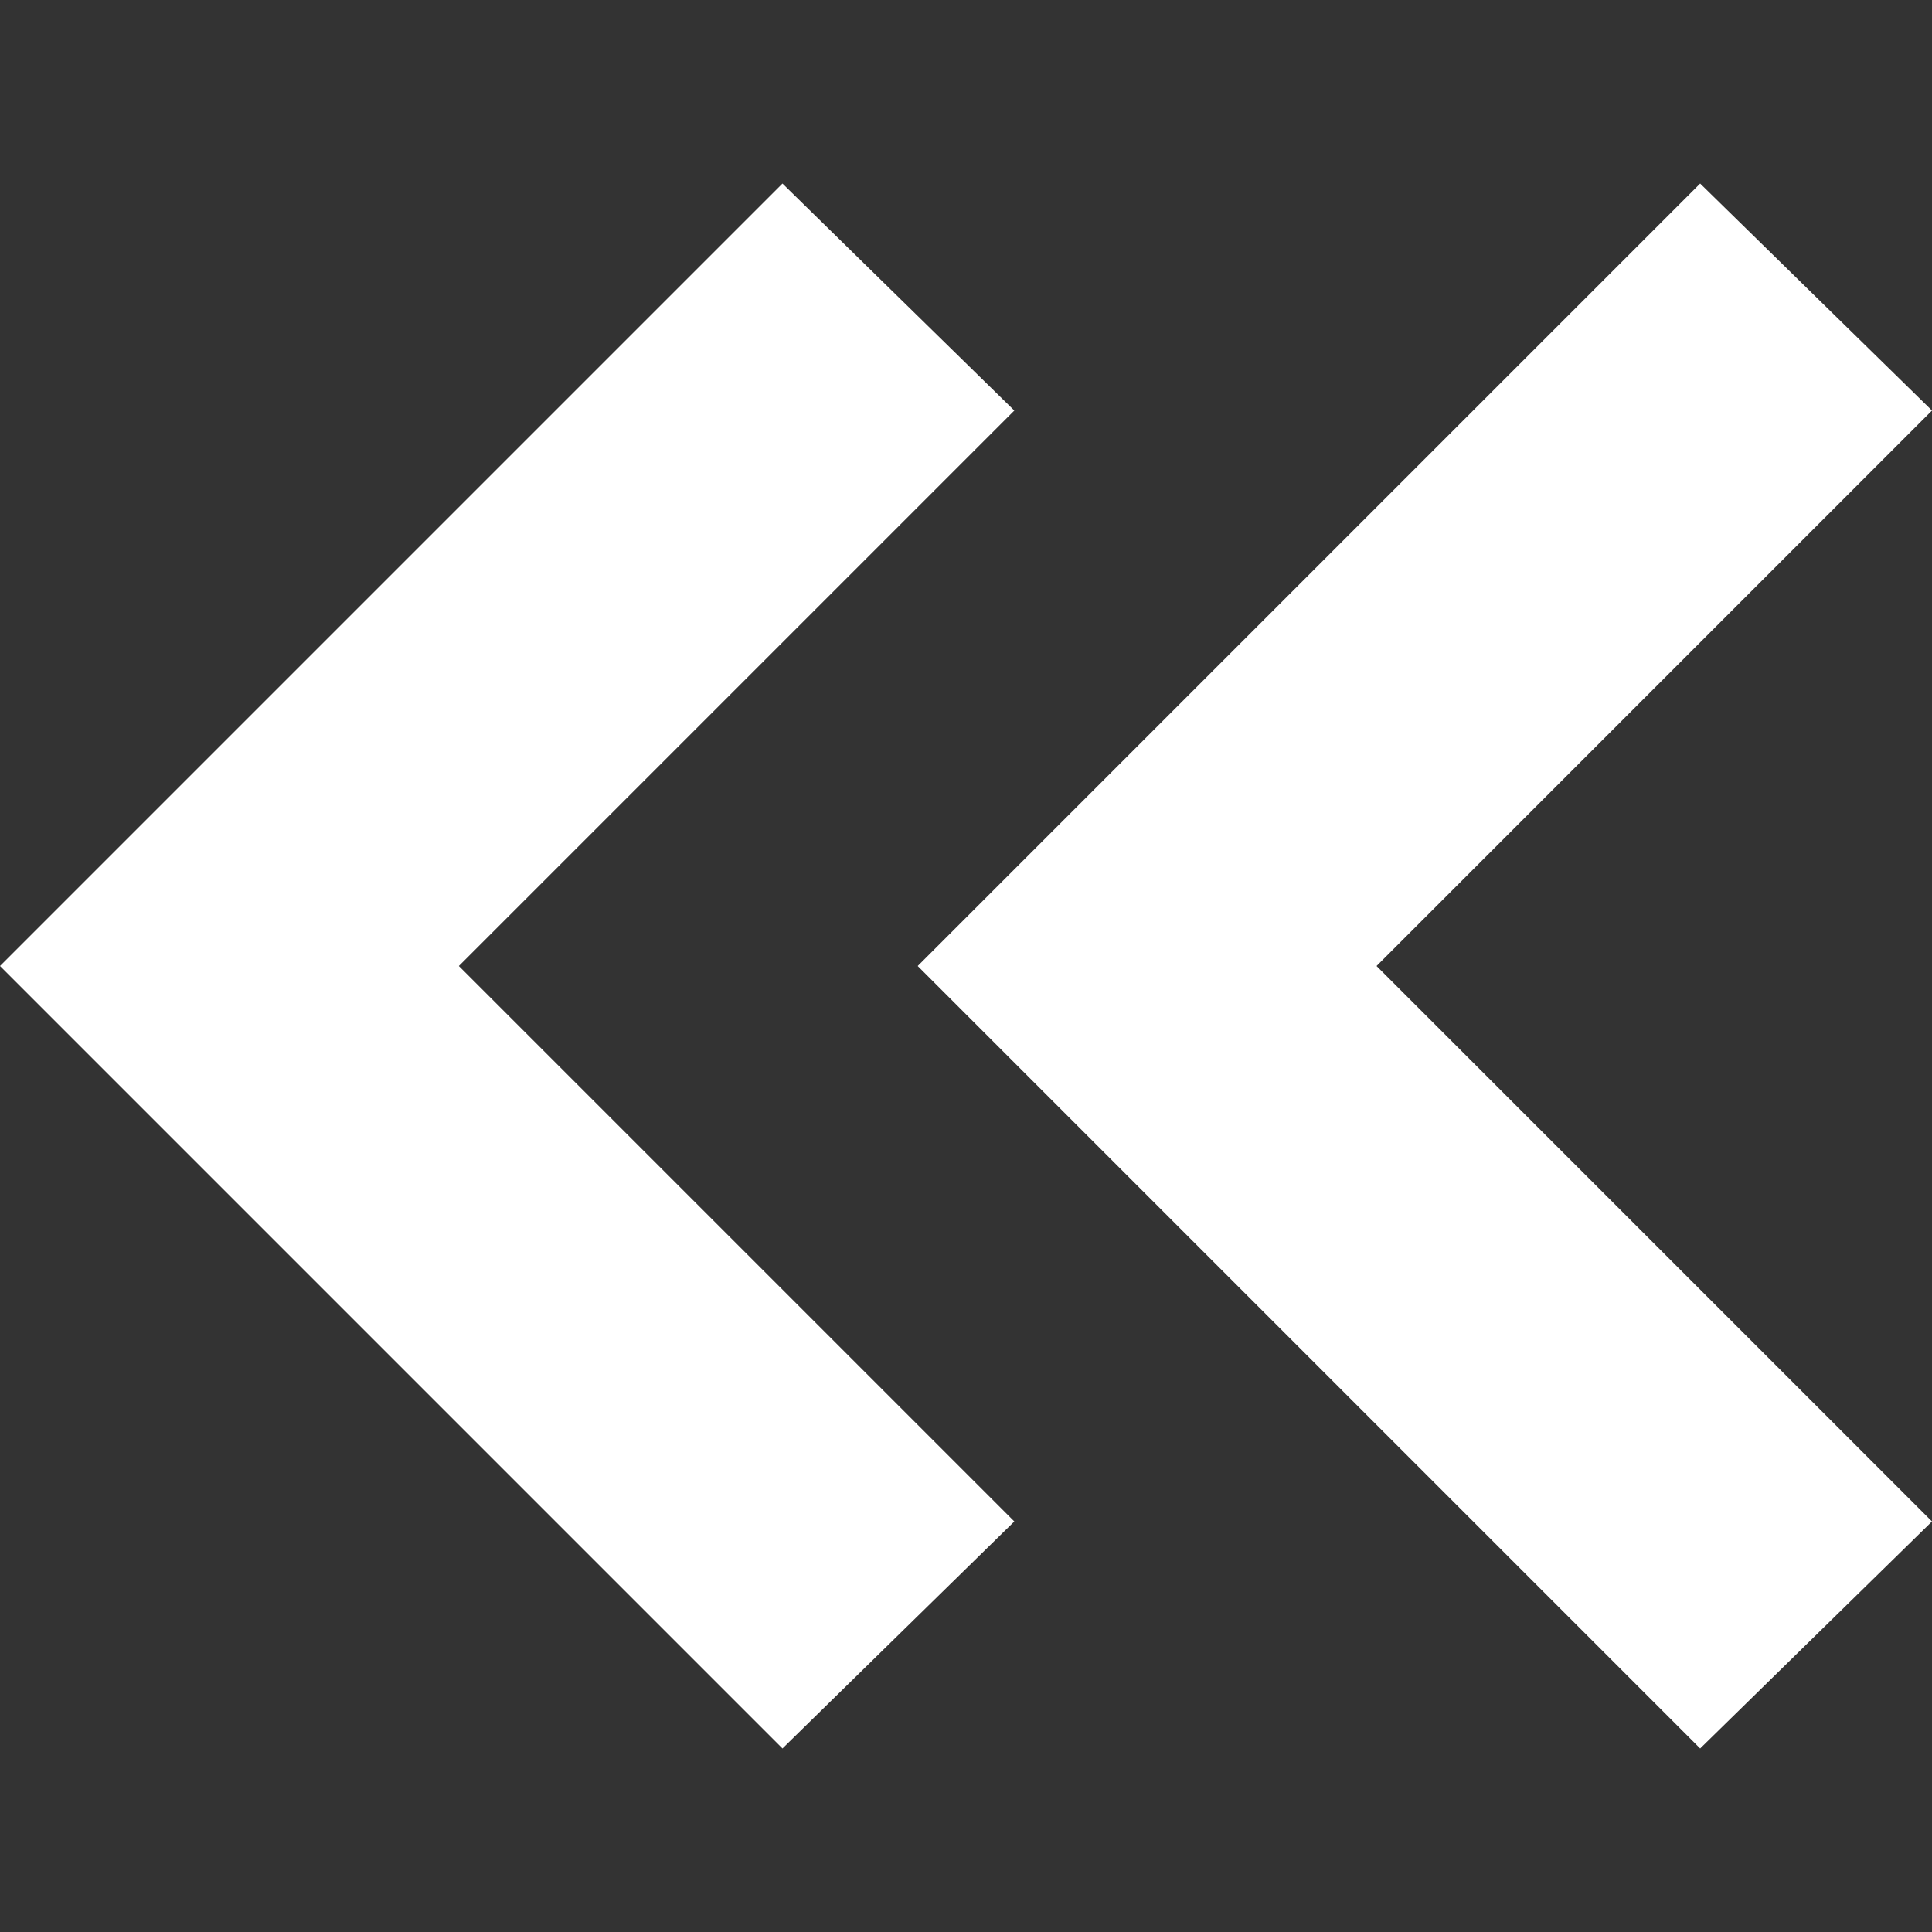 <?xml version="1.0" encoding="utf-8"?>
<!-- Generator: Adobe Illustrator 21.0.0, SVG Export Plug-In . SVG Version: 6.00 Build 0)  -->
<svg version="1.1" id="Layer_1" xmlns="http://www.w3.org/2000/svg" xmlns:xlink="http://www.w3.org/1999/xlink" x="0px" y="0px"
	 viewBox="0 0 40 40" style="enable-background:new 0 0 40 40;" xml:space="preserve">
<rect x="0" y="0" width="40" height="40" fill="#333333" stroke="none"/>
<style type="text/css">
	.st0{fill:#FFFFFF;}
</style>
<g>
	<polygon class="st0" points="16.2,3.8 21,8.5 9.5,20 21,31.5 16.2,36.2 0,20 	"/>
	<polygon class="st0" points="35.2,3.8 40,8.5 28.5,20 40,31.5 35.2,36.2 19,20 	"/>
</g>
</svg>
